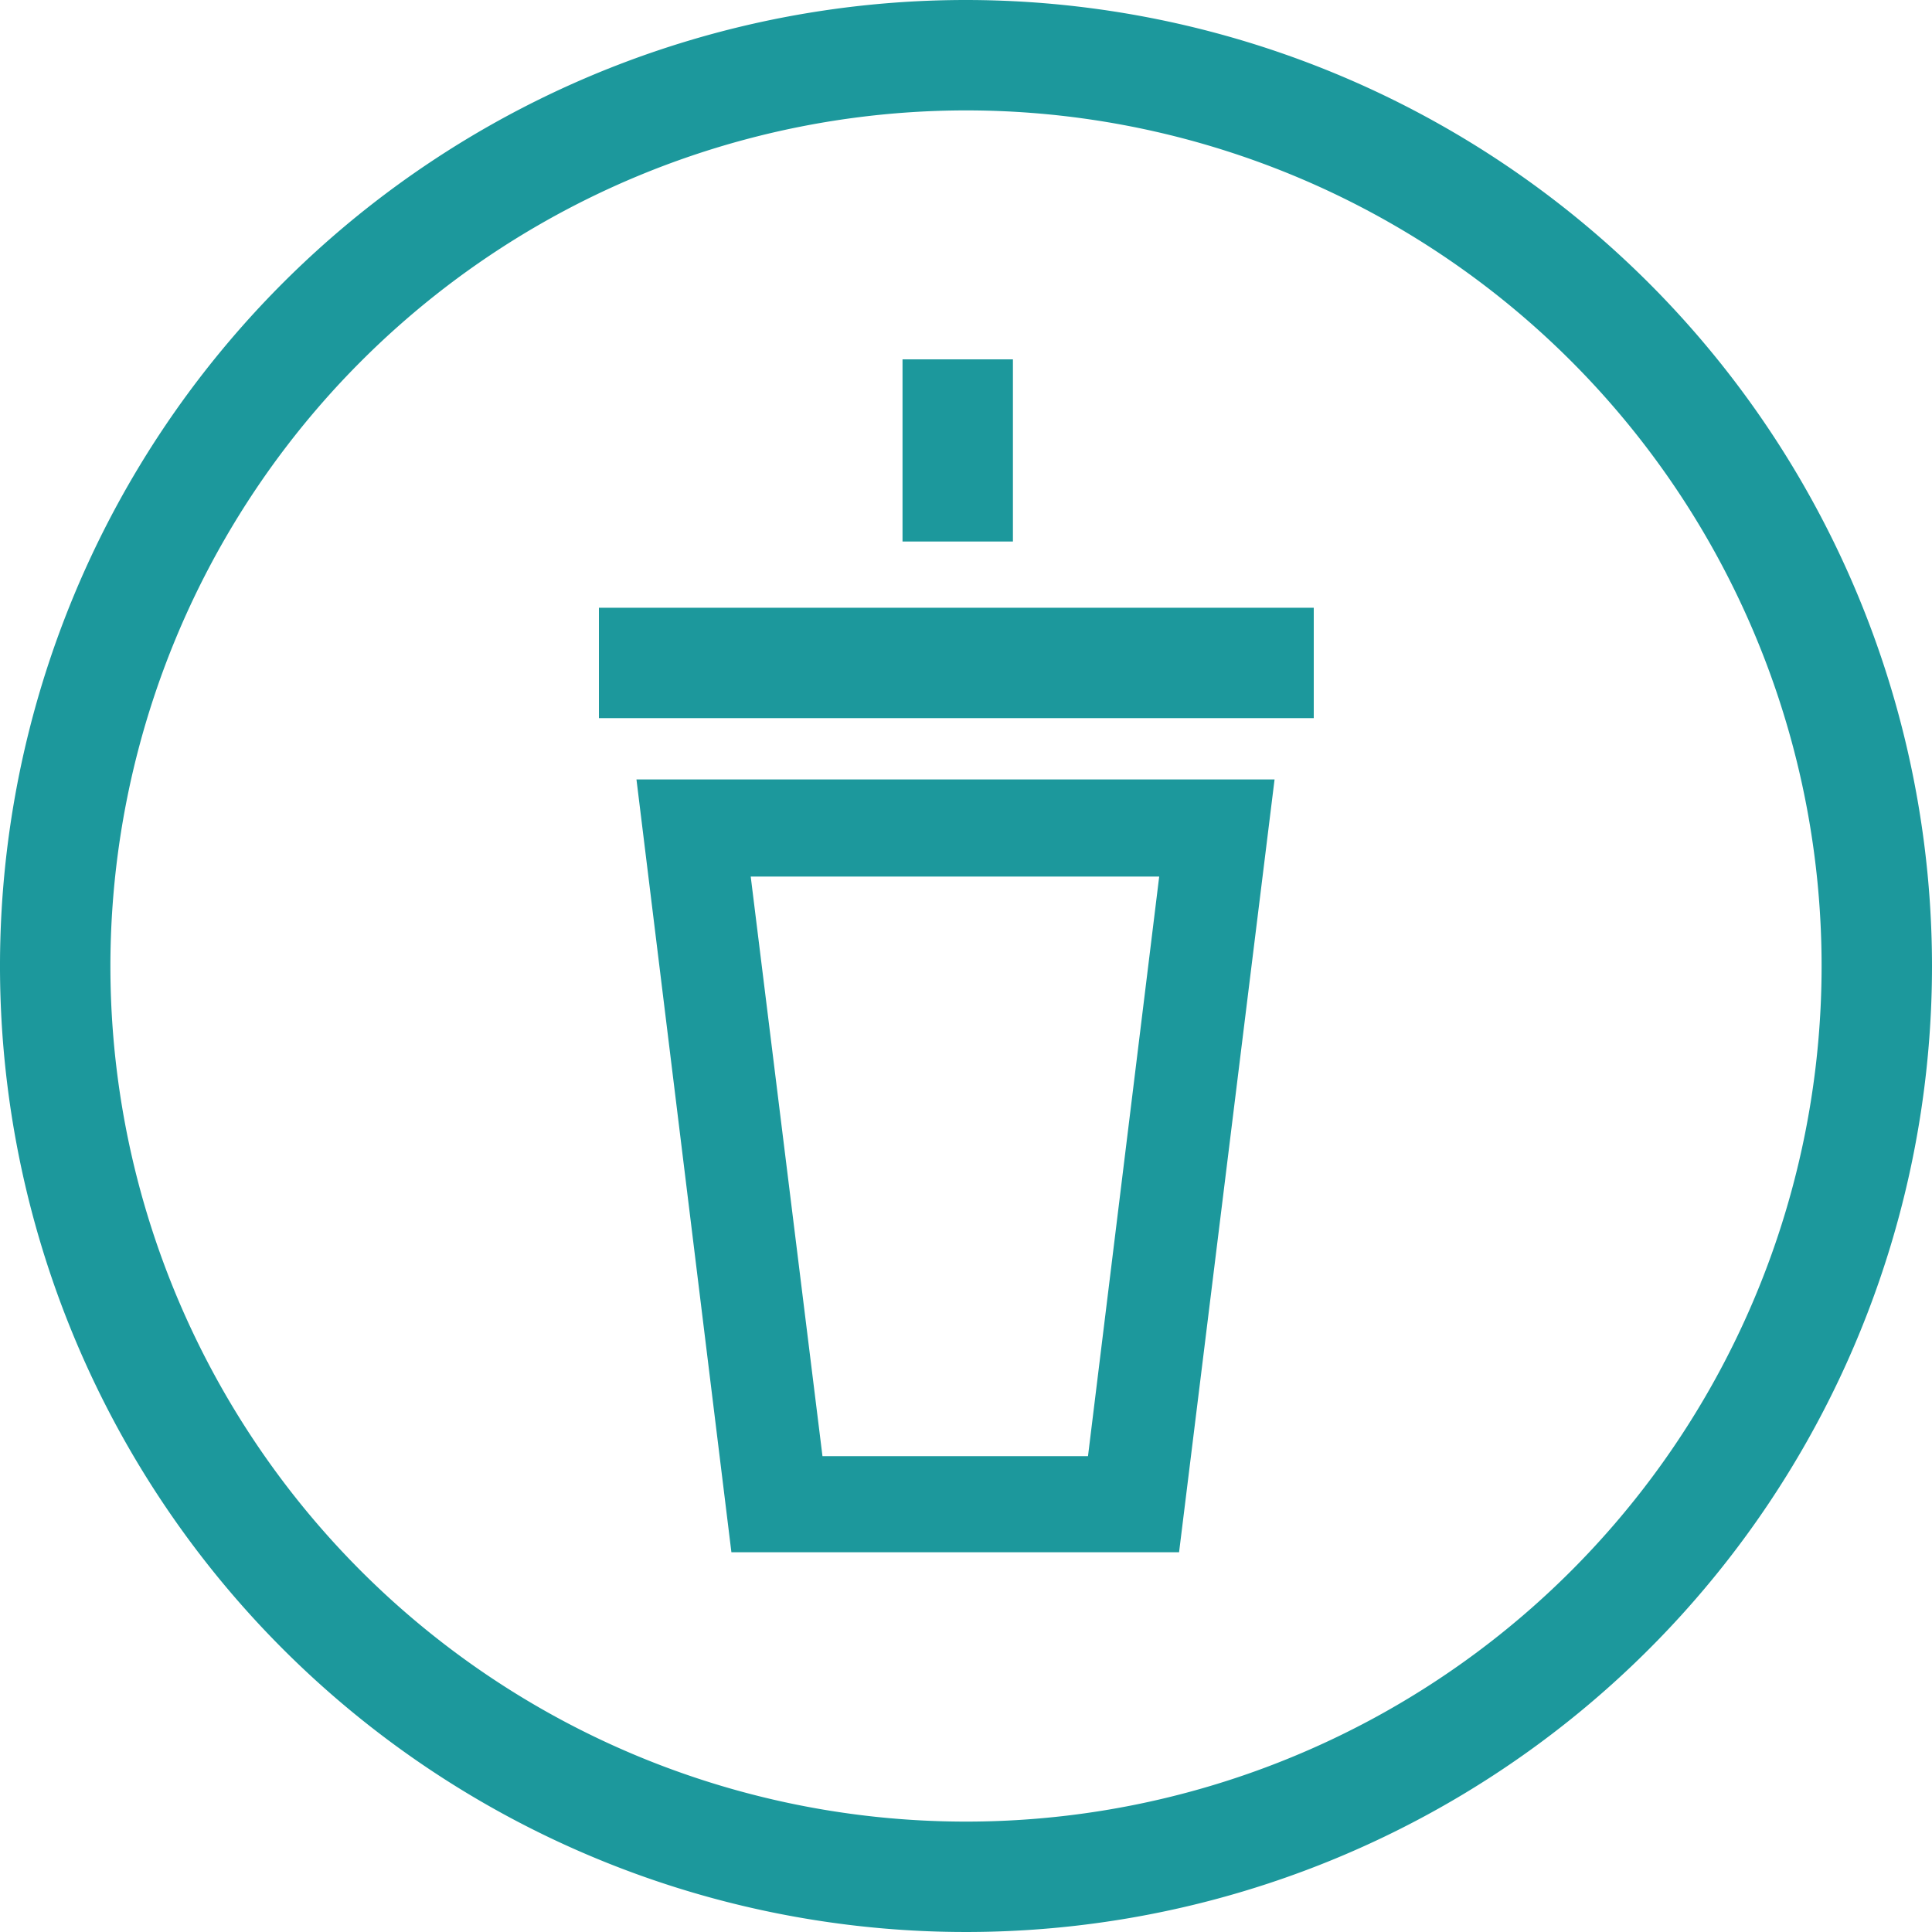<svg xmlns="http://www.w3.org/2000/svg" viewBox="0 0 35 35"><defs><style>.e0a4138e-c111-4f3f-9bcb-ef58353dba4f{fill:#1c989c;}</style></defs><title>Soft_drink_active_icon</title><g id="a36c47be-2d7c-4682-8453-59166c34c152" data-name="Layer 2"><g id="a43ee1ae-d10b-48bf-b61a-c5dfbc5bc2c3" data-name="6. Soft Drinks (35x35)"><path class="e0a4138e-c111-4f3f-9bcb-ef58353dba4f" d="M17.5,2A15.5,15.5,0,1,1,2,17.5,15.51,15.51,0,0,1,17.5,2m0-2A17.5,17.5,0,1,0,35,17.5,17.51,17.51,0,0,0,17.5,0Z"/><path class="e0a4138e-c111-4f3f-9bcb-ef58353dba4f" d="M21.36,28.12H13.25l-1.72-14H23.09ZM14.9,26.38h4.81L21,15.88h-7.4Z"/><line x1="10.85" y1="12.01" x2="23.8" y2="12.01"/><rect class="e0a4138e-c111-4f3f-9bcb-ef58353dba4f" x="10.85" y="11.01" width="12.95" height="2"/><line x1="17.35" y1="9.81" x2="17.35" y2="6.51"/><rect class="e0a4138e-c111-4f3f-9bcb-ef58353dba4f" x="16.35" y="6.51" width="2" height="3.3"/></g></g></svg>
